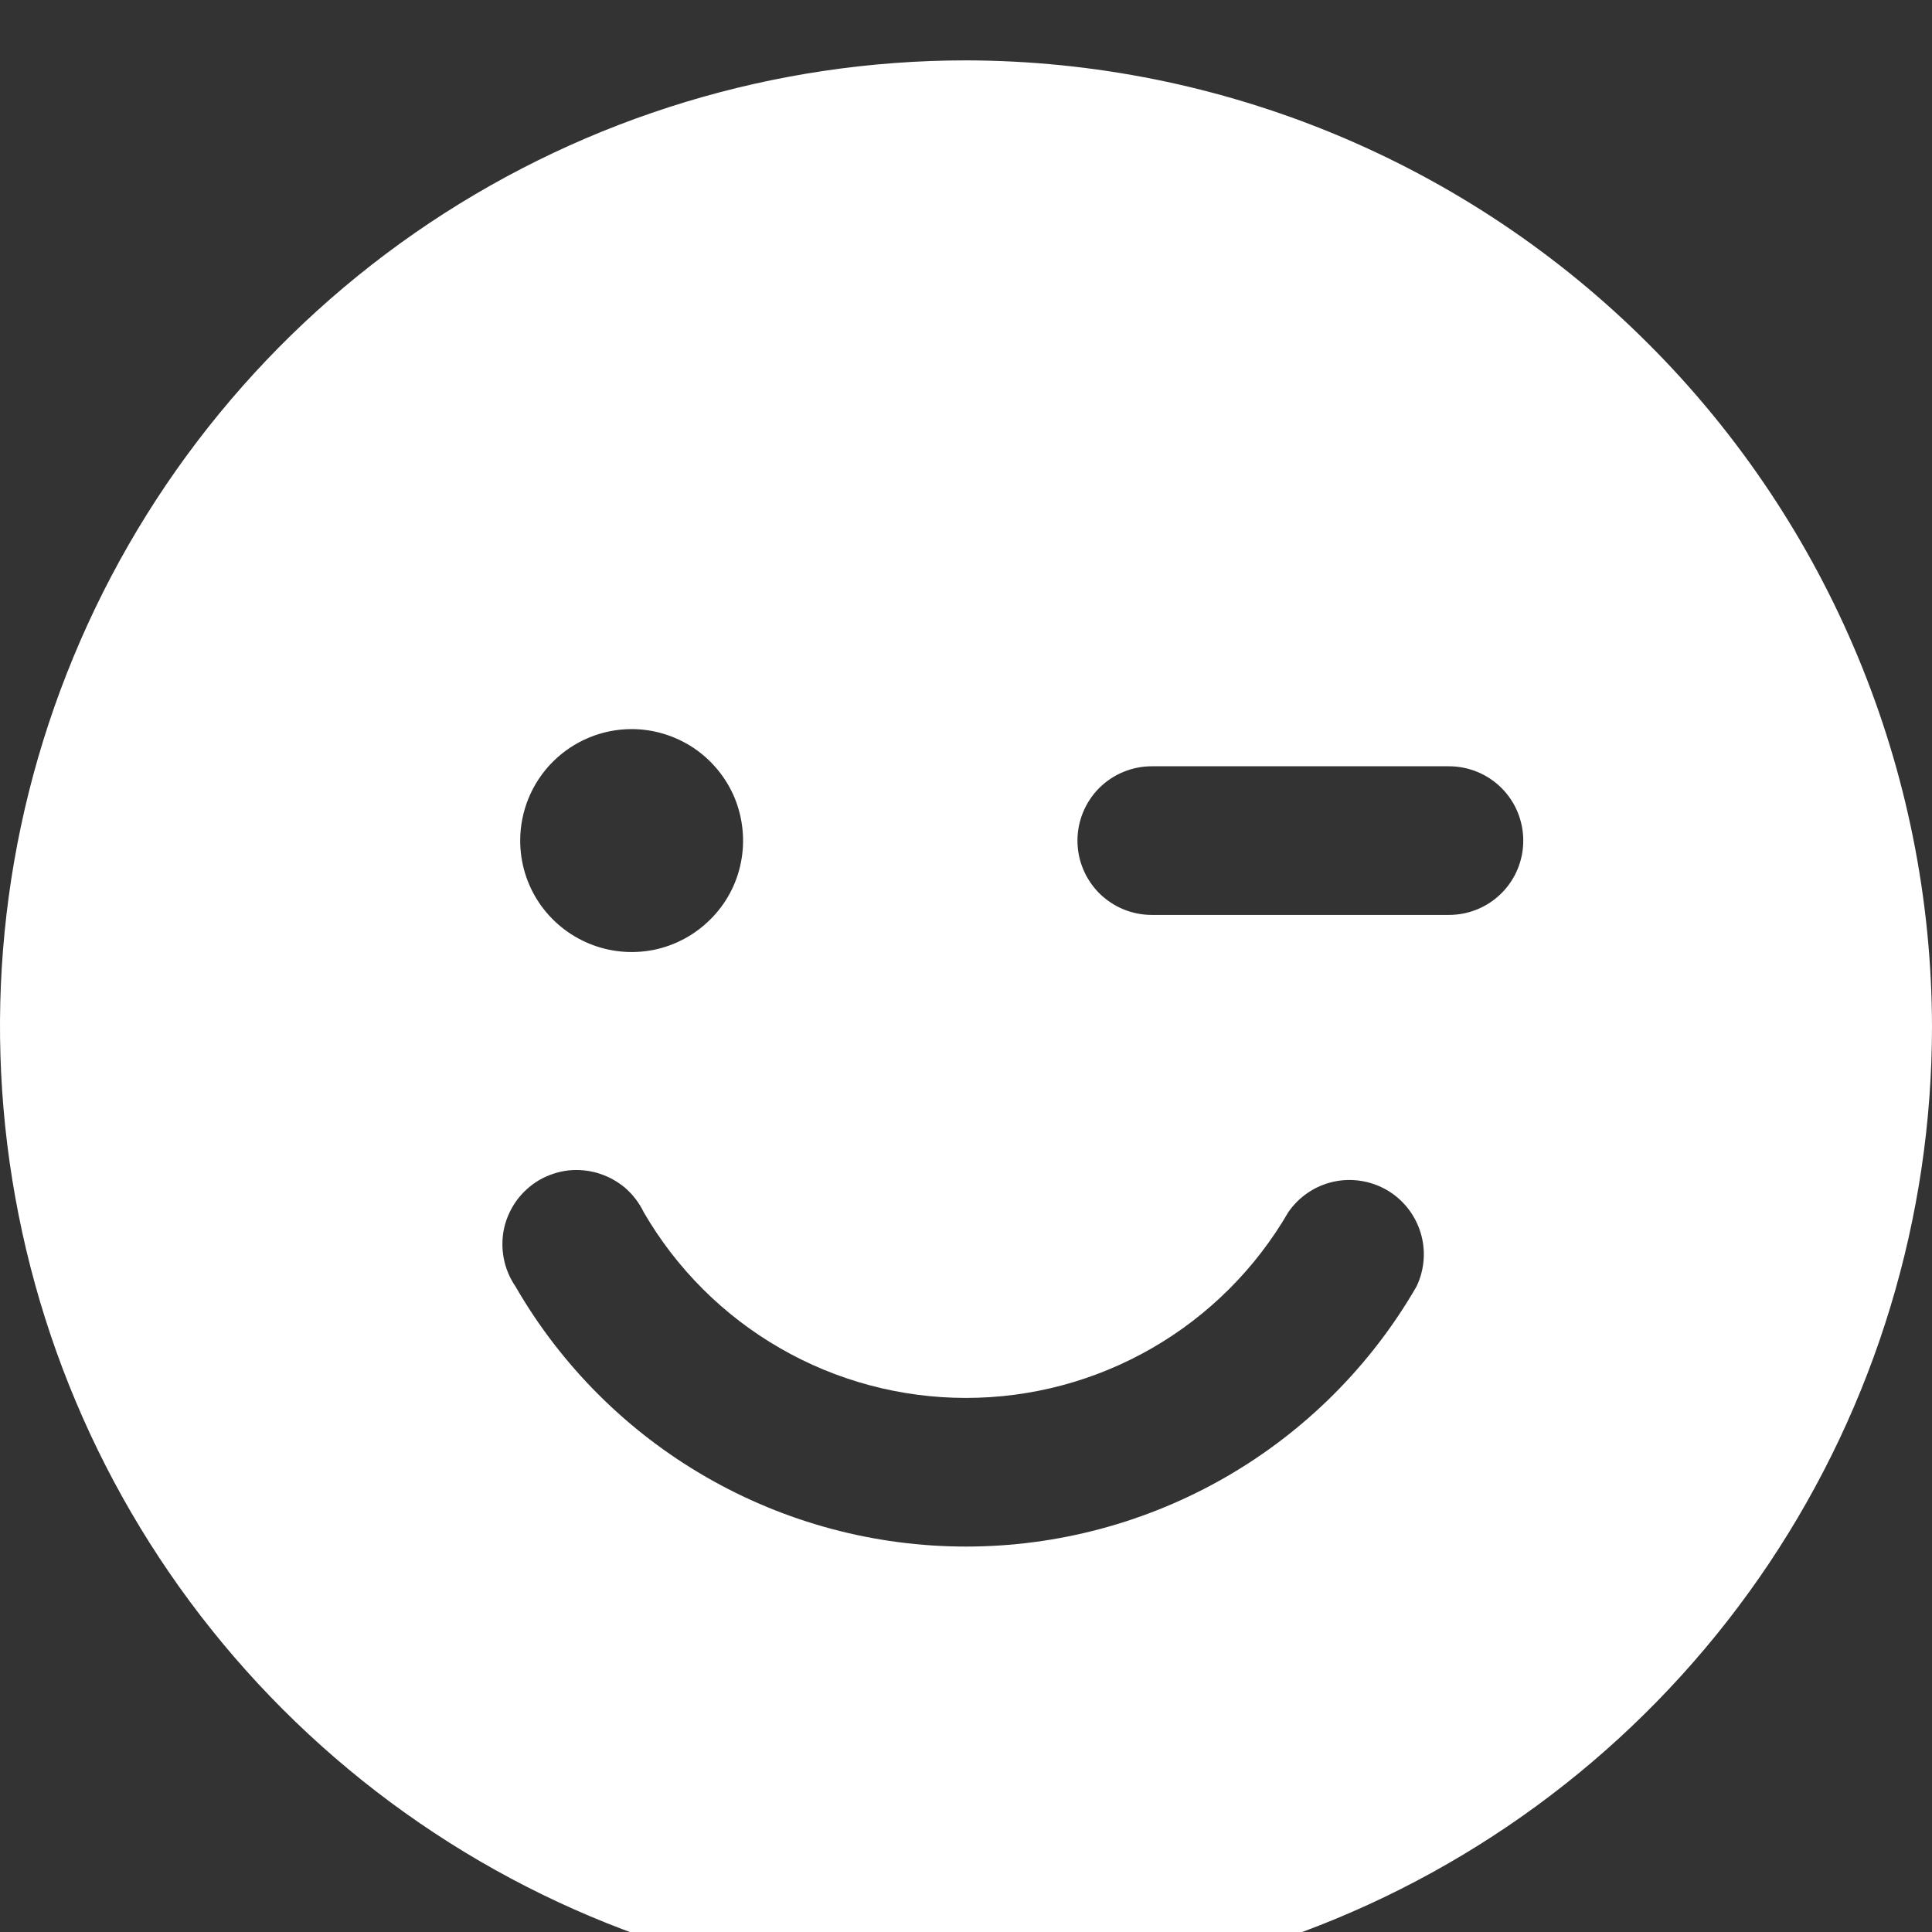 <svg width="16" height="16" viewBox="0 0 16 16" fill="none" xmlns="http://www.w3.org/2000/svg">
  <rect x="0" y="0" width="16" height="16" fill="#333333" stroke="none"/>
  <path d="M8 0.5C6.418 0.5 4.871 0.969 3.555 1.848C2.24 2.727 1.214 3.977 0.609 5.439C0.003 6.9 -0.155 8.509 0.154 10.061C0.462 11.613 1.224 13.038 2.343 14.157C3.462 15.276 4.887 16.038 6.439 16.346C7.991 16.655 9.6 16.497 11.062 15.891C12.523 15.286 13.773 14.26 14.652 12.945C15.531 11.629 16 10.082 16 8.5C15.996 6.38 15.152 4.347 13.652 2.848C12.153 1.348 10.12 0.504 8 0.5ZM5.231 6.038C5.413 6.038 5.592 6.093 5.744 6.194C5.895 6.295 6.014 6.44 6.084 6.608C6.153 6.777 6.172 6.963 6.136 7.142C6.101 7.321 6.013 7.485 5.883 7.614C5.754 7.743 5.59 7.831 5.411 7.867C5.232 7.902 5.046 7.884 4.878 7.814C4.709 7.744 4.565 7.626 4.463 7.474C4.362 7.323 4.308 7.144 4.308 6.962C4.308 6.717 4.405 6.482 4.578 6.309C4.751 6.136 4.986 6.038 5.231 6.038ZM11.731 10.654C11.353 11.309 10.809 11.853 10.154 12.231C9.499 12.609 8.756 12.808 8 12.808C7.244 12.808 6.501 12.609 5.846 12.231C5.191 11.853 4.647 11.309 4.269 10.654C4.221 10.584 4.188 10.505 4.172 10.422C4.156 10.338 4.157 10.252 4.175 10.17C4.194 10.087 4.23 10.009 4.28 9.94C4.33 9.872 4.394 9.815 4.467 9.772C4.541 9.73 4.622 9.703 4.706 9.693C4.791 9.684 4.876 9.692 4.957 9.717C5.038 9.742 5.113 9.783 5.178 9.838C5.242 9.894 5.294 9.962 5.331 10.039C5.602 10.506 5.991 10.895 6.46 11.165C6.928 11.435 7.459 11.577 8 11.577C8.541 11.577 9.072 11.435 9.54 11.165C10.009 10.895 10.398 10.506 10.669 10.039C10.757 9.911 10.89 9.821 11.041 9.787C11.192 9.753 11.351 9.778 11.485 9.855C11.619 9.933 11.718 10.058 11.764 10.206C11.81 10.354 11.798 10.514 11.731 10.654ZM12 7.577H9.538C9.375 7.577 9.219 7.512 9.103 7.397C8.988 7.281 8.923 7.125 8.923 6.962C8.923 6.798 8.988 6.642 9.103 6.526C9.219 6.411 9.375 6.346 9.538 6.346H12C12.163 6.346 12.32 6.411 12.435 6.526C12.551 6.642 12.615 6.798 12.615 6.962C12.615 7.125 12.551 7.281 12.435 7.397C12.32 7.512 12.163 7.577 12 7.577Z" fill="white"/>
</svg>
